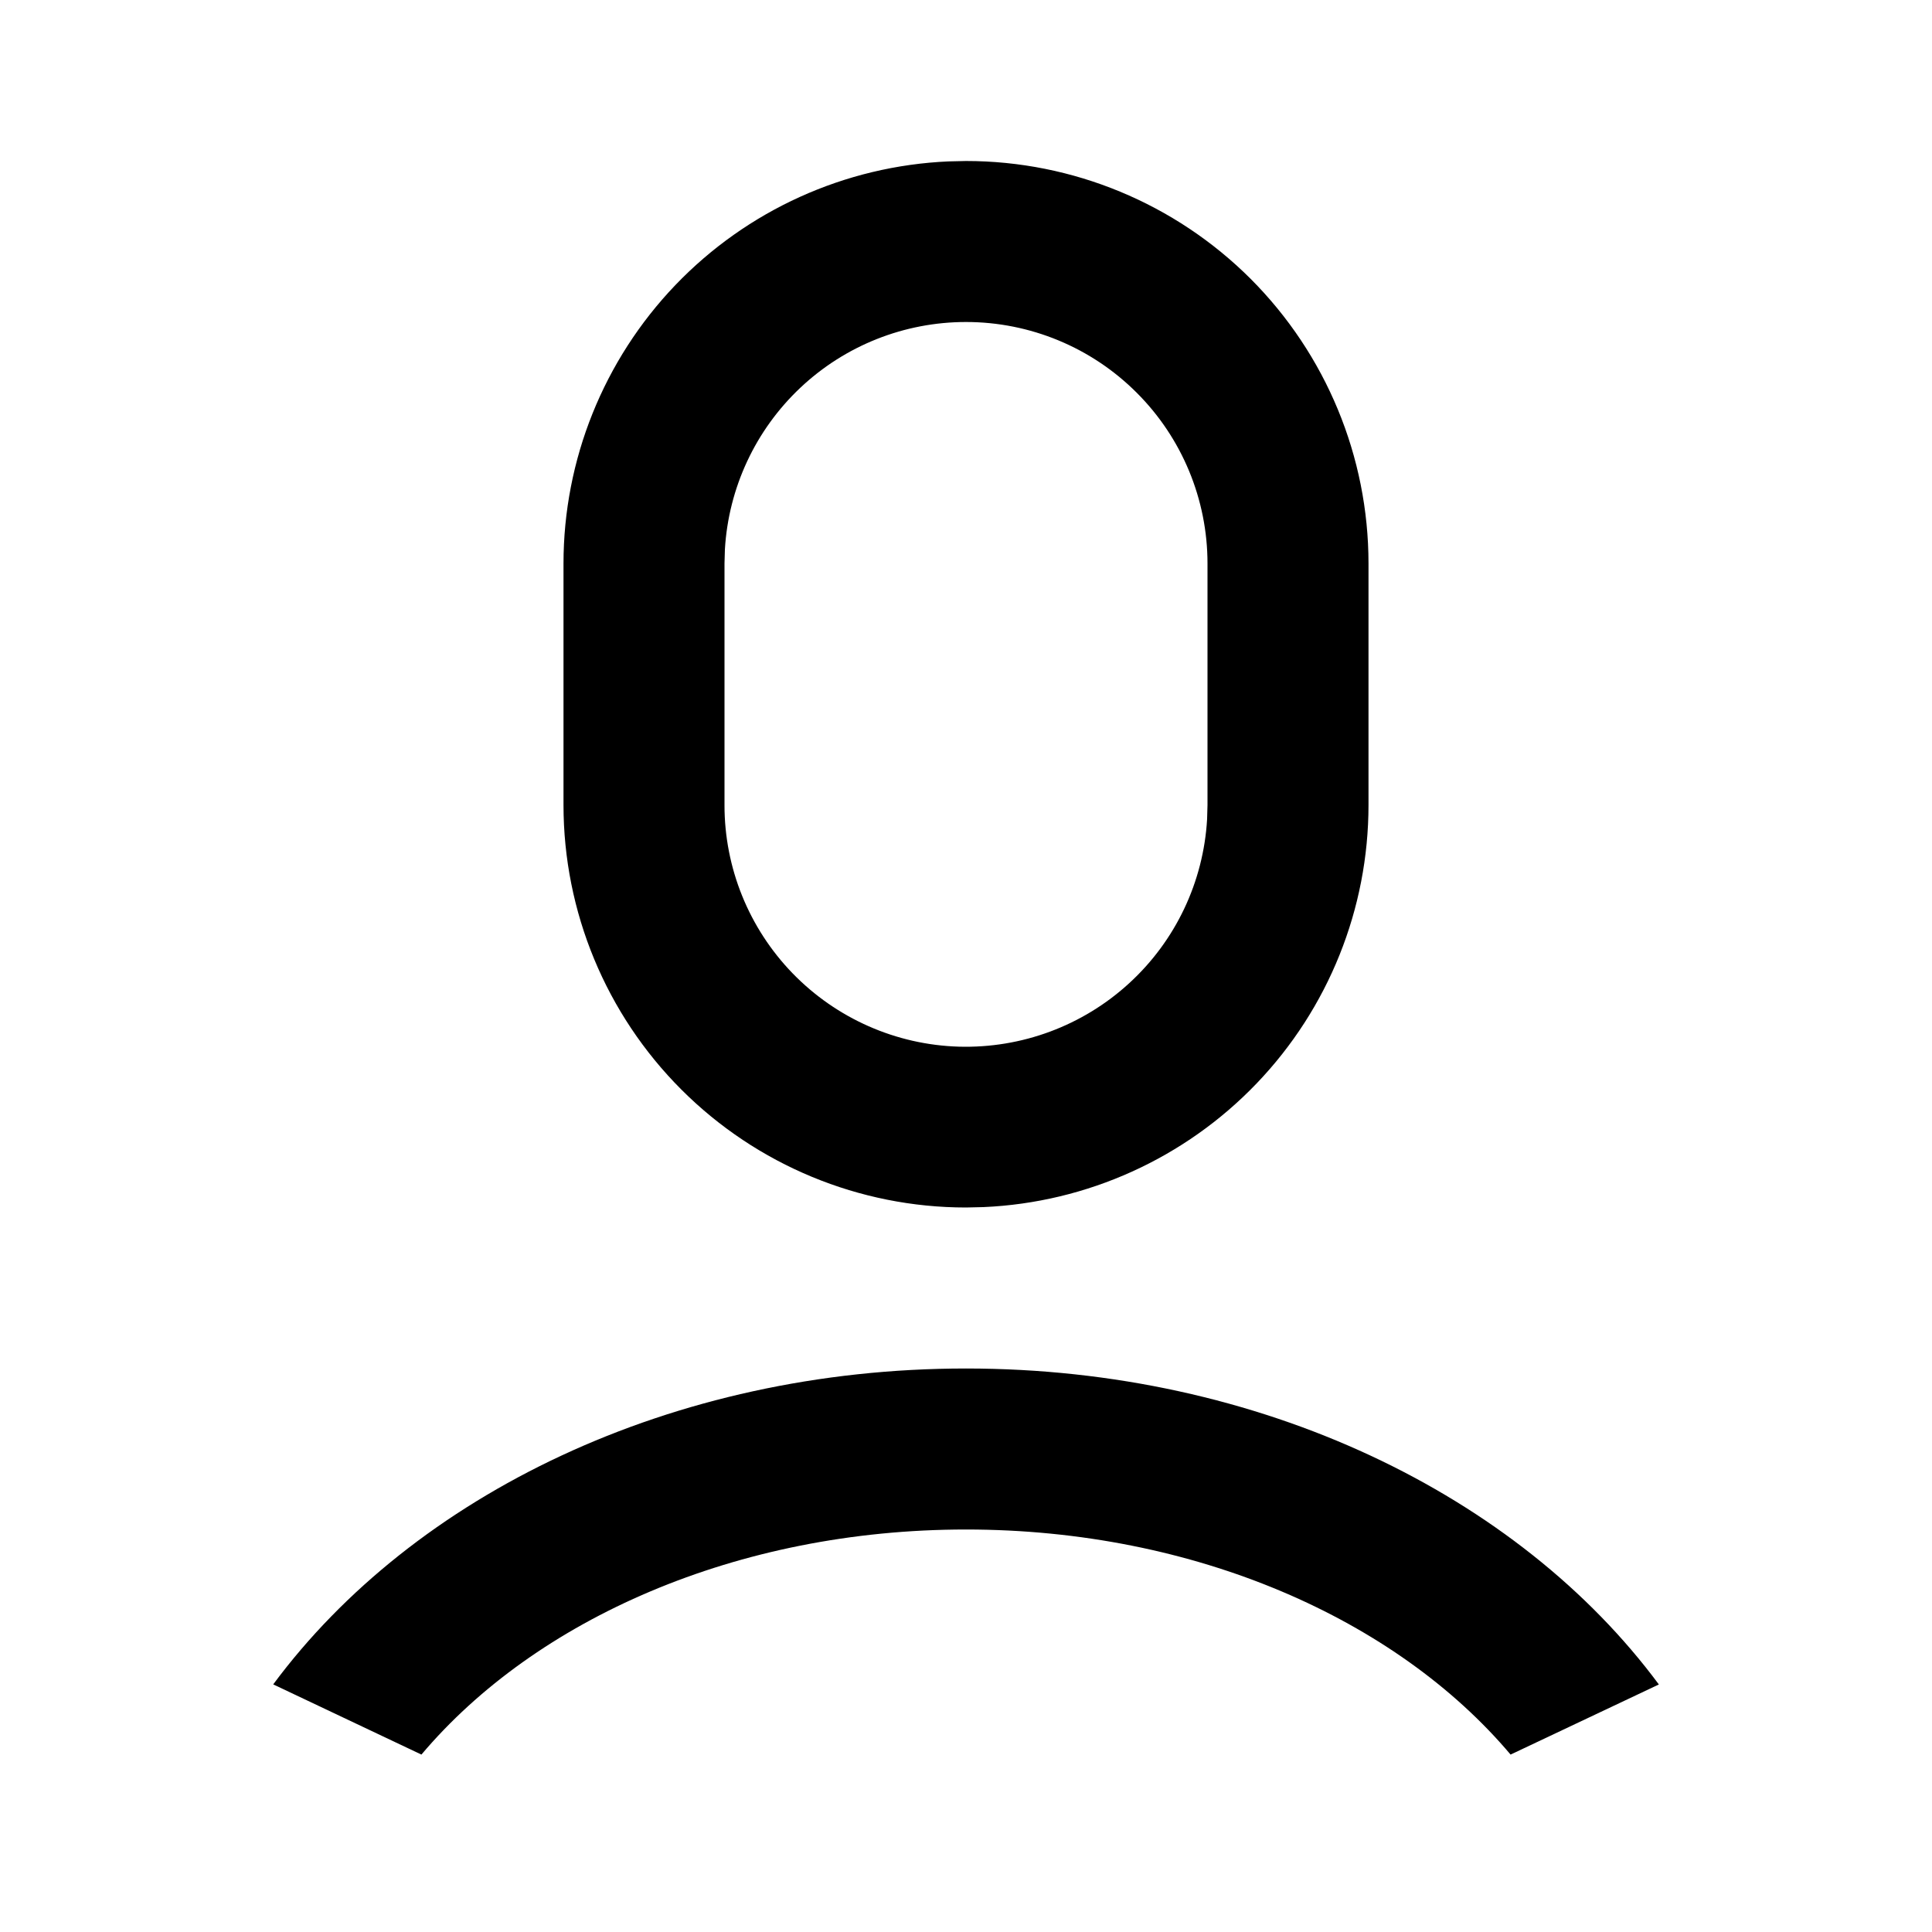 <svg width="420" height="420" viewBox="0 0 24 24" fill="none" xmlns="http://www.w3.org/2000/svg">
<path d="M12 17C15.662 17 18.865 18.575 20.607 20.925L18.765 21.796C17.347 20.116 14.847 19 12 19C9.153 19 6.653 20.116 5.235 21.796L3.394 20.924C5.136 18.574 8.338 17 12 17ZM12 2C13.326 2 14.598 2.527 15.536 3.464C16.473 4.402 17 5.674 17 7V10C17 11.289 16.503 12.527 15.611 13.458C14.72 14.388 13.504 14.939 12.217 14.995L12 15C10.674 15 9.402 14.473 8.465 13.536C7.527 12.598 7 11.326 7 10V7C7 5.712 7.498 4.473 8.389 3.542C9.28 2.612 10.496 2.061 11.783 2.005L12 2ZM12 4C11.235 4 10.498 4.292 9.942 4.817C9.385 5.342 9.05 6.06 9.005 6.824L9 7V10C8.999 10.781 9.303 11.531 9.847 12.092C10.391 12.652 11.131 12.979 11.912 13.002C12.693 13.024 13.451 12.742 14.027 12.214C14.603 11.687 14.95 10.956 14.995 10.176L15 10V7C15 6.204 14.684 5.441 14.121 4.879C13.559 4.316 12.796 4 12 4V4Z" fill="currentColor"/>
</svg>